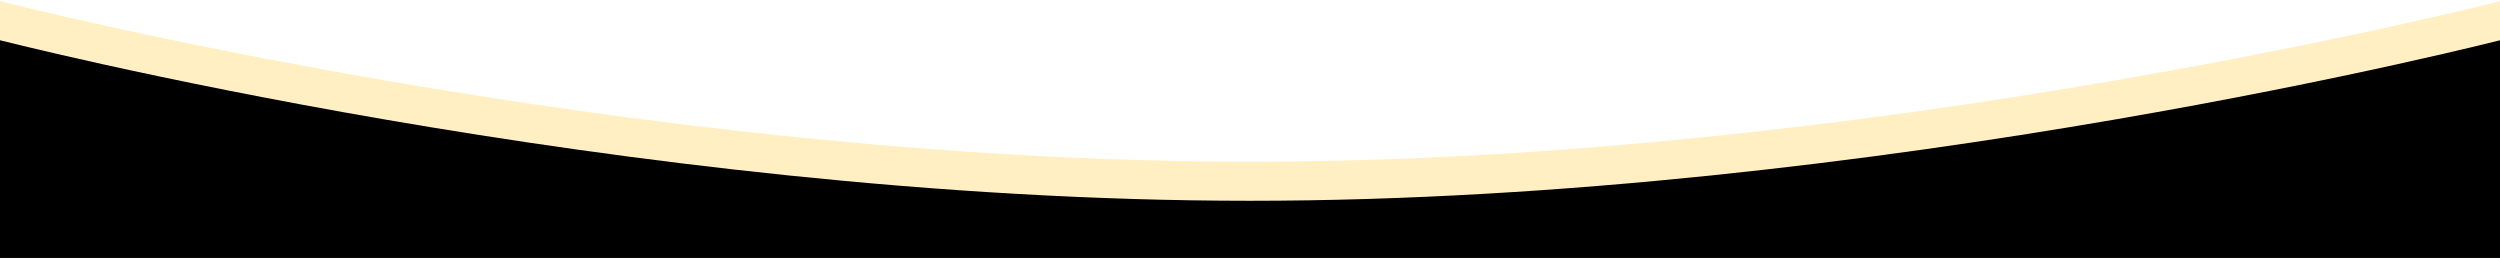 <svg preserveAspectRatio="none" xmlns="http://www.w3.org/2000/svg" width="100%" viewBox="0 0 1600 165">
						  <path style="fill:rgba(255,194,15,0.25)" d="M-3,0S398.468,103.5,799.951,103.5C1201.47,103.5,1603,0,1603,0V167H-3V0Z"></path>
						  <path style="fill:#000000" d="M-3,25S398.468,128.5,799.951,128.5C1201.47,128.5,1603,25,1603,25V168H-3V25Z"></path>
						  <path style="fill:#000000" d="M-3,49S398.468,152.5,799.951,152.5C1201.47,152.5,1603,49,1603,49V167.5H-3V49Z"></path>
						</svg>